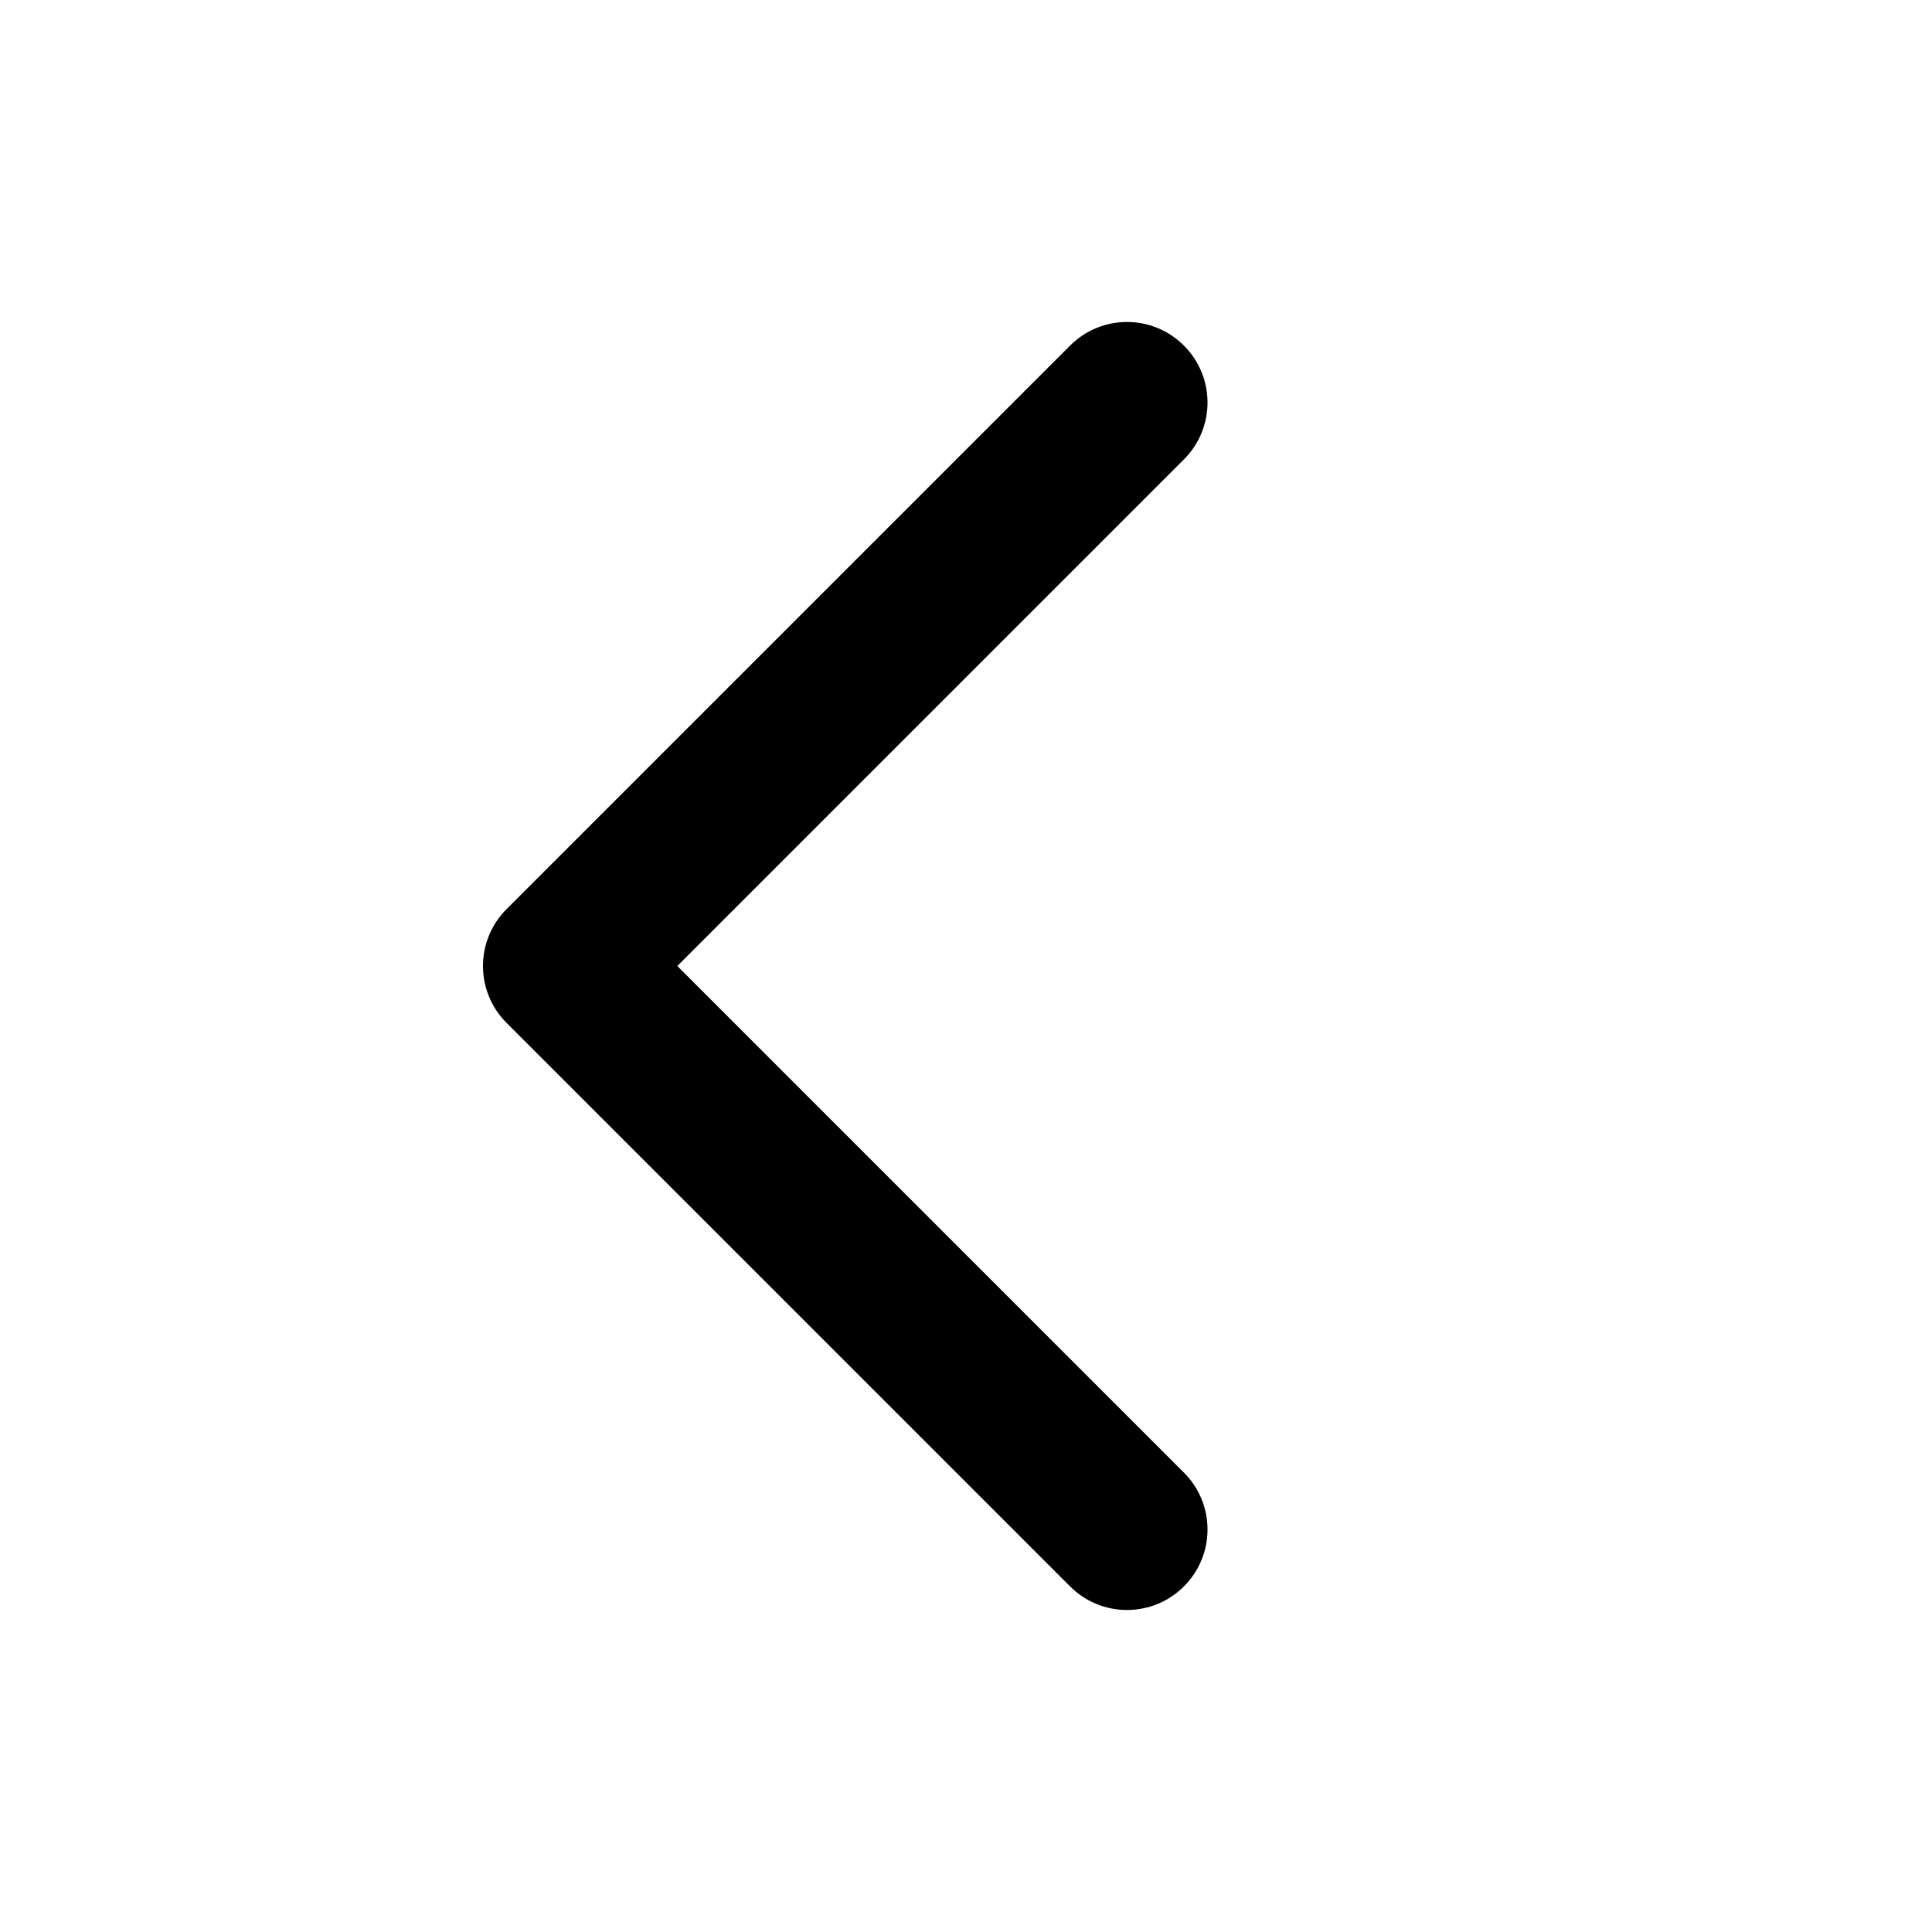 <svg xmlns="http://www.w3.org/2000/svg" width="24" height="24" viewBox="0 0 24 24">
  <path fill-rule="evenodd" d="M14,20 C13.744,20 13.488,19.902 13.293,19.707 L6.293,12.707 C5.902,12.316 5.902,11.684 6.293,11.293 L13.293,4.293 C13.684,3.902 14.316,3.902 14.707,4.293 C15.098,4.684 15.098,5.316 14.707,5.707 L8.414,12 L14.707,18.293 C15.098,18.684 15.098,19.316 14.707,19.707 C14.512,19.902 14.256,20 14,20"/>
</svg>
